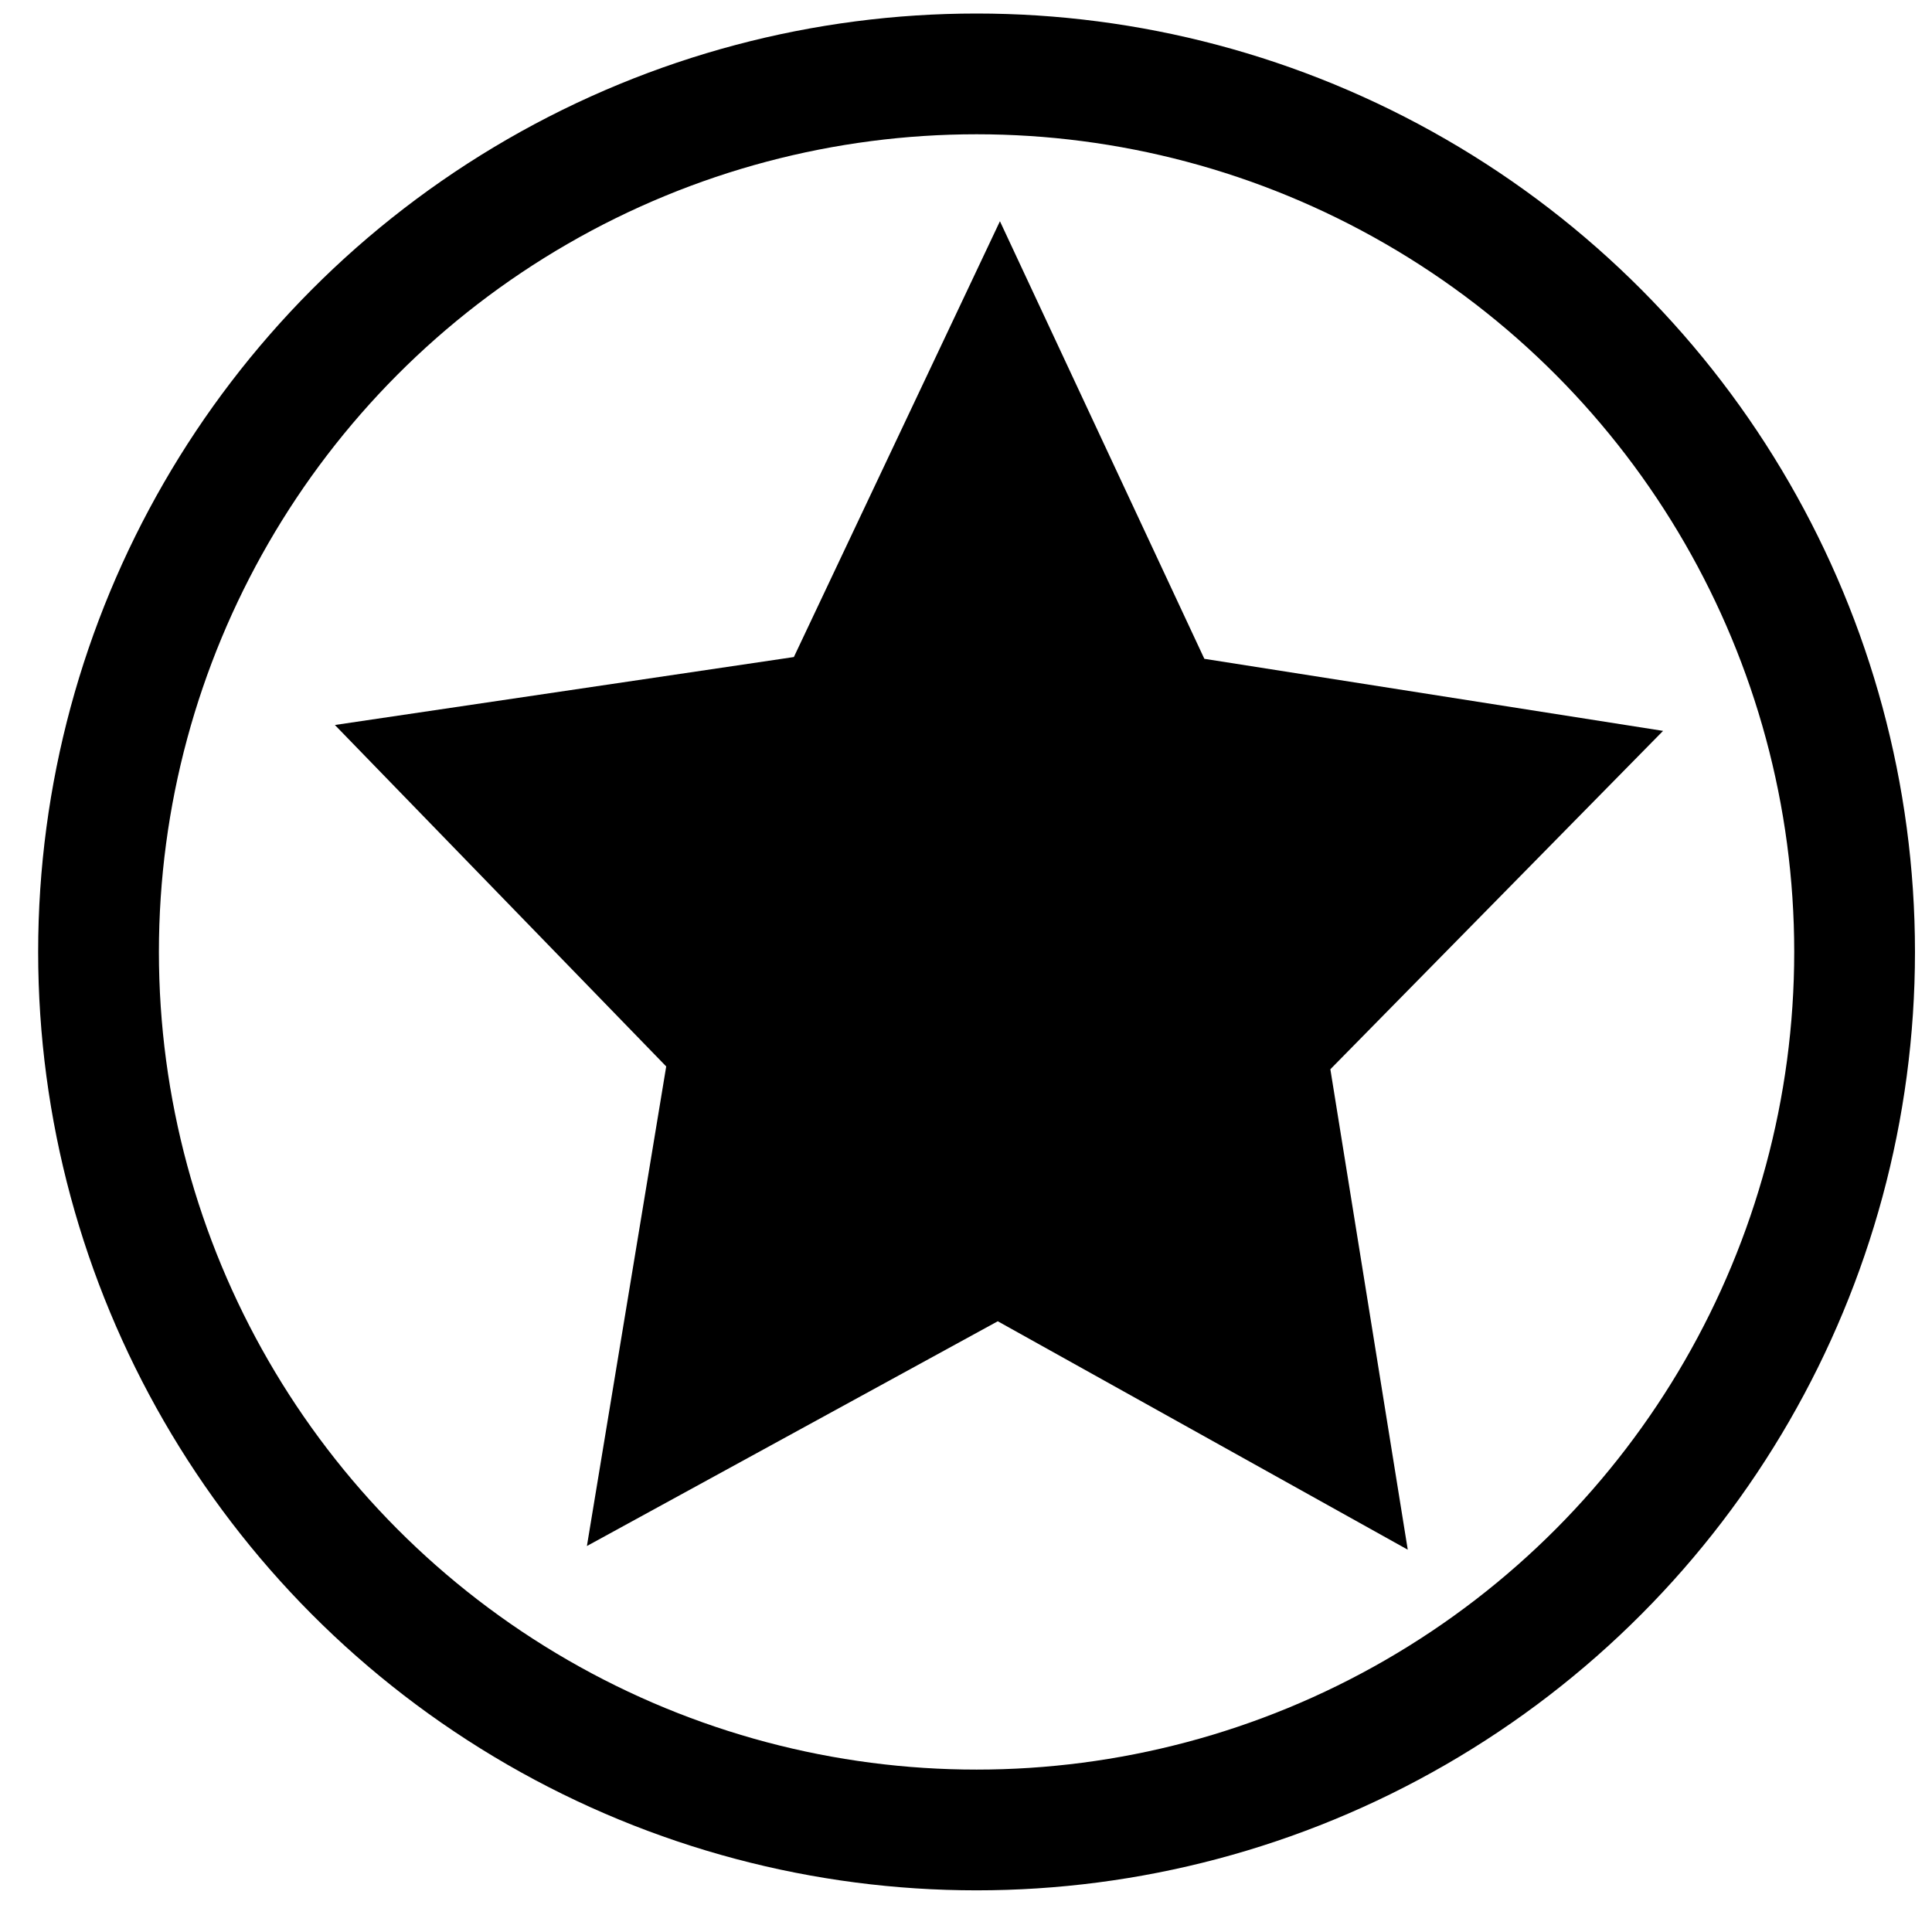 <?xml version="1.0" encoding="UTF-8" standalone="no"?>
<svg
   xmlns:dc="http://purl.org/dc/elements/1.1/"
   xmlns:cc="http://creativecommons.org/ns#"
   xmlns:rdf="http://www.w3.org/1999/02/22-rdf-syntax-ns#"
   xmlns:svg="http://www.w3.org/2000/svg"
   xmlns="http://www.w3.org/2000/svg"
   xmlns:sodipodi="http://sodipodi.sourceforge.net/DTD/sodipodi-0.dtd"
   xmlns:inkscape="http://www.inkscape.org/namespaces/inkscape"
   id="svg4588"
   height="32"
   width="32"
   version="1.1"
   inkscape:version="0.92.4 (5da689c313, 2019-01-14)"
   sodipodi:docname="onavsim_panel_pi.svg"
   inkscape:export-filename="C:\plugins - wxWidgets 3.1.2\onavsim_pi\data\onavsim_pi.png"
   inkscape:export-xdpi="98.82386"
   inkscape:export-ydpi="98.82386">
  <sodipodi:namedview
     pagecolor="#ffffff"
     bordercolor="#666666"
     borderopacity="1"
     objecttolerance="10"
     gridtolerance="10"
     guidetolerance="10"
     inkscape:pageopacity="0"
     inkscape:pageshadow="2"
     inkscape:window-width="1256"
     inkscape:window-height="760"
     id="namedview4213"
     showgrid="false"
     inkscape:zoom="17.15625"
     inkscape:cx="13.650338"
     inkscape:cy="16.029144"
     inkscape:window-x="3"
     inkscape:window-y="0"
     inkscape:window-maximized="0"
     inkscape:current-layer="svg4588" />
  <defs
     id="defs4590">
    <linearGradient
       id="E"
       x1="73.009"
       gradientUnits="userSpaceOnUse"
       x2="73.009"
       gradientTransform="matrix(1.033,0,0,1.033,-59.414,-1122.2)"
       y1="1086.4"
       y2="1055.4">
      <stop
         id="stop4324"
         stop-color="#fff"
         offset="0" />
      <stop
         id="stop4326"
         stop-color="#939393"
         offset="1" />
    </linearGradient>
    <linearGradient
       id="F"
       x1="73.009"
       gradientUnits="userSpaceOnUse"
       x2="73.009"
       gradientTransform="matrix(1.033,0,0,1.033,-59.414,-1090.2)"
       y1="1086.4"
       y2="1070.9">
      <stop
         id="stop3297-5-3-1-9-9"
         stop-color="#fff"
         offset="0" />
      <stop
         id="stop4354-4-5-0-3"
         stop-color="#fff"
         stop-opacity="0"
         offset="1" />
    </linearGradient>
  </defs>
  <path
     sodipodi:type="star"
     style="fill:#000000;fill-opacity:1;stroke:#000000;stroke-width:0;stroke-linecap:square;stroke-miterlimit:4;stroke-dasharray:none;stroke-dashoffset:0;stroke-opacity:1;paint-order:stroke fill markers"
     id="path4086"
     sodipodi:sides="5"
     sodipodi:cx="16"
     sodipodi:cy="17.75592"
     sodipodi:r1="5.4966969"
     sodipodi:r2="2.7483485"
     sodipodi:arg1="0.97397042"
     sodipodi:arg2="1.602289"
     inkscape:flatsided="false"
     inkscape:rounded="0"
     inkscape:randomized="0"
     d="m 19.089,22.302 -3.176,-1.799 -3.283,1.596 0.73,-3.576 -2.532,-2.629 3.627,-0.411 1.718,-3.221 1.512,3.322 3.594,0.638 -2.693,2.464 z"
     inkscape:transform-center-x="-1.2422712"
     inkscape:transform-center-y="-2.7974478"
     transform="matrix(2.103,-0.06,0.062,2.209,-18.21,-22.452)" />
  <circle
     style="fill:none;fill-rule:evenodd;stroke:#000000;stroke-width:2;stroke-miterlimit:4;stroke-dasharray:none;stroke-opacity:0"
     id="path4092"
     cx="16.029"
     cy="16.67"
     r="11.541" />
  <circle
     style="fill:none;fill-rule:evenodd;stroke:#000000;stroke-opacity:1;stroke-width:2;stroke-miterlimit:4;stroke-dasharray:none"
     id="path2861"
     cx="16.175"
     cy="15.767"
     r="14.543" />
</svg>
